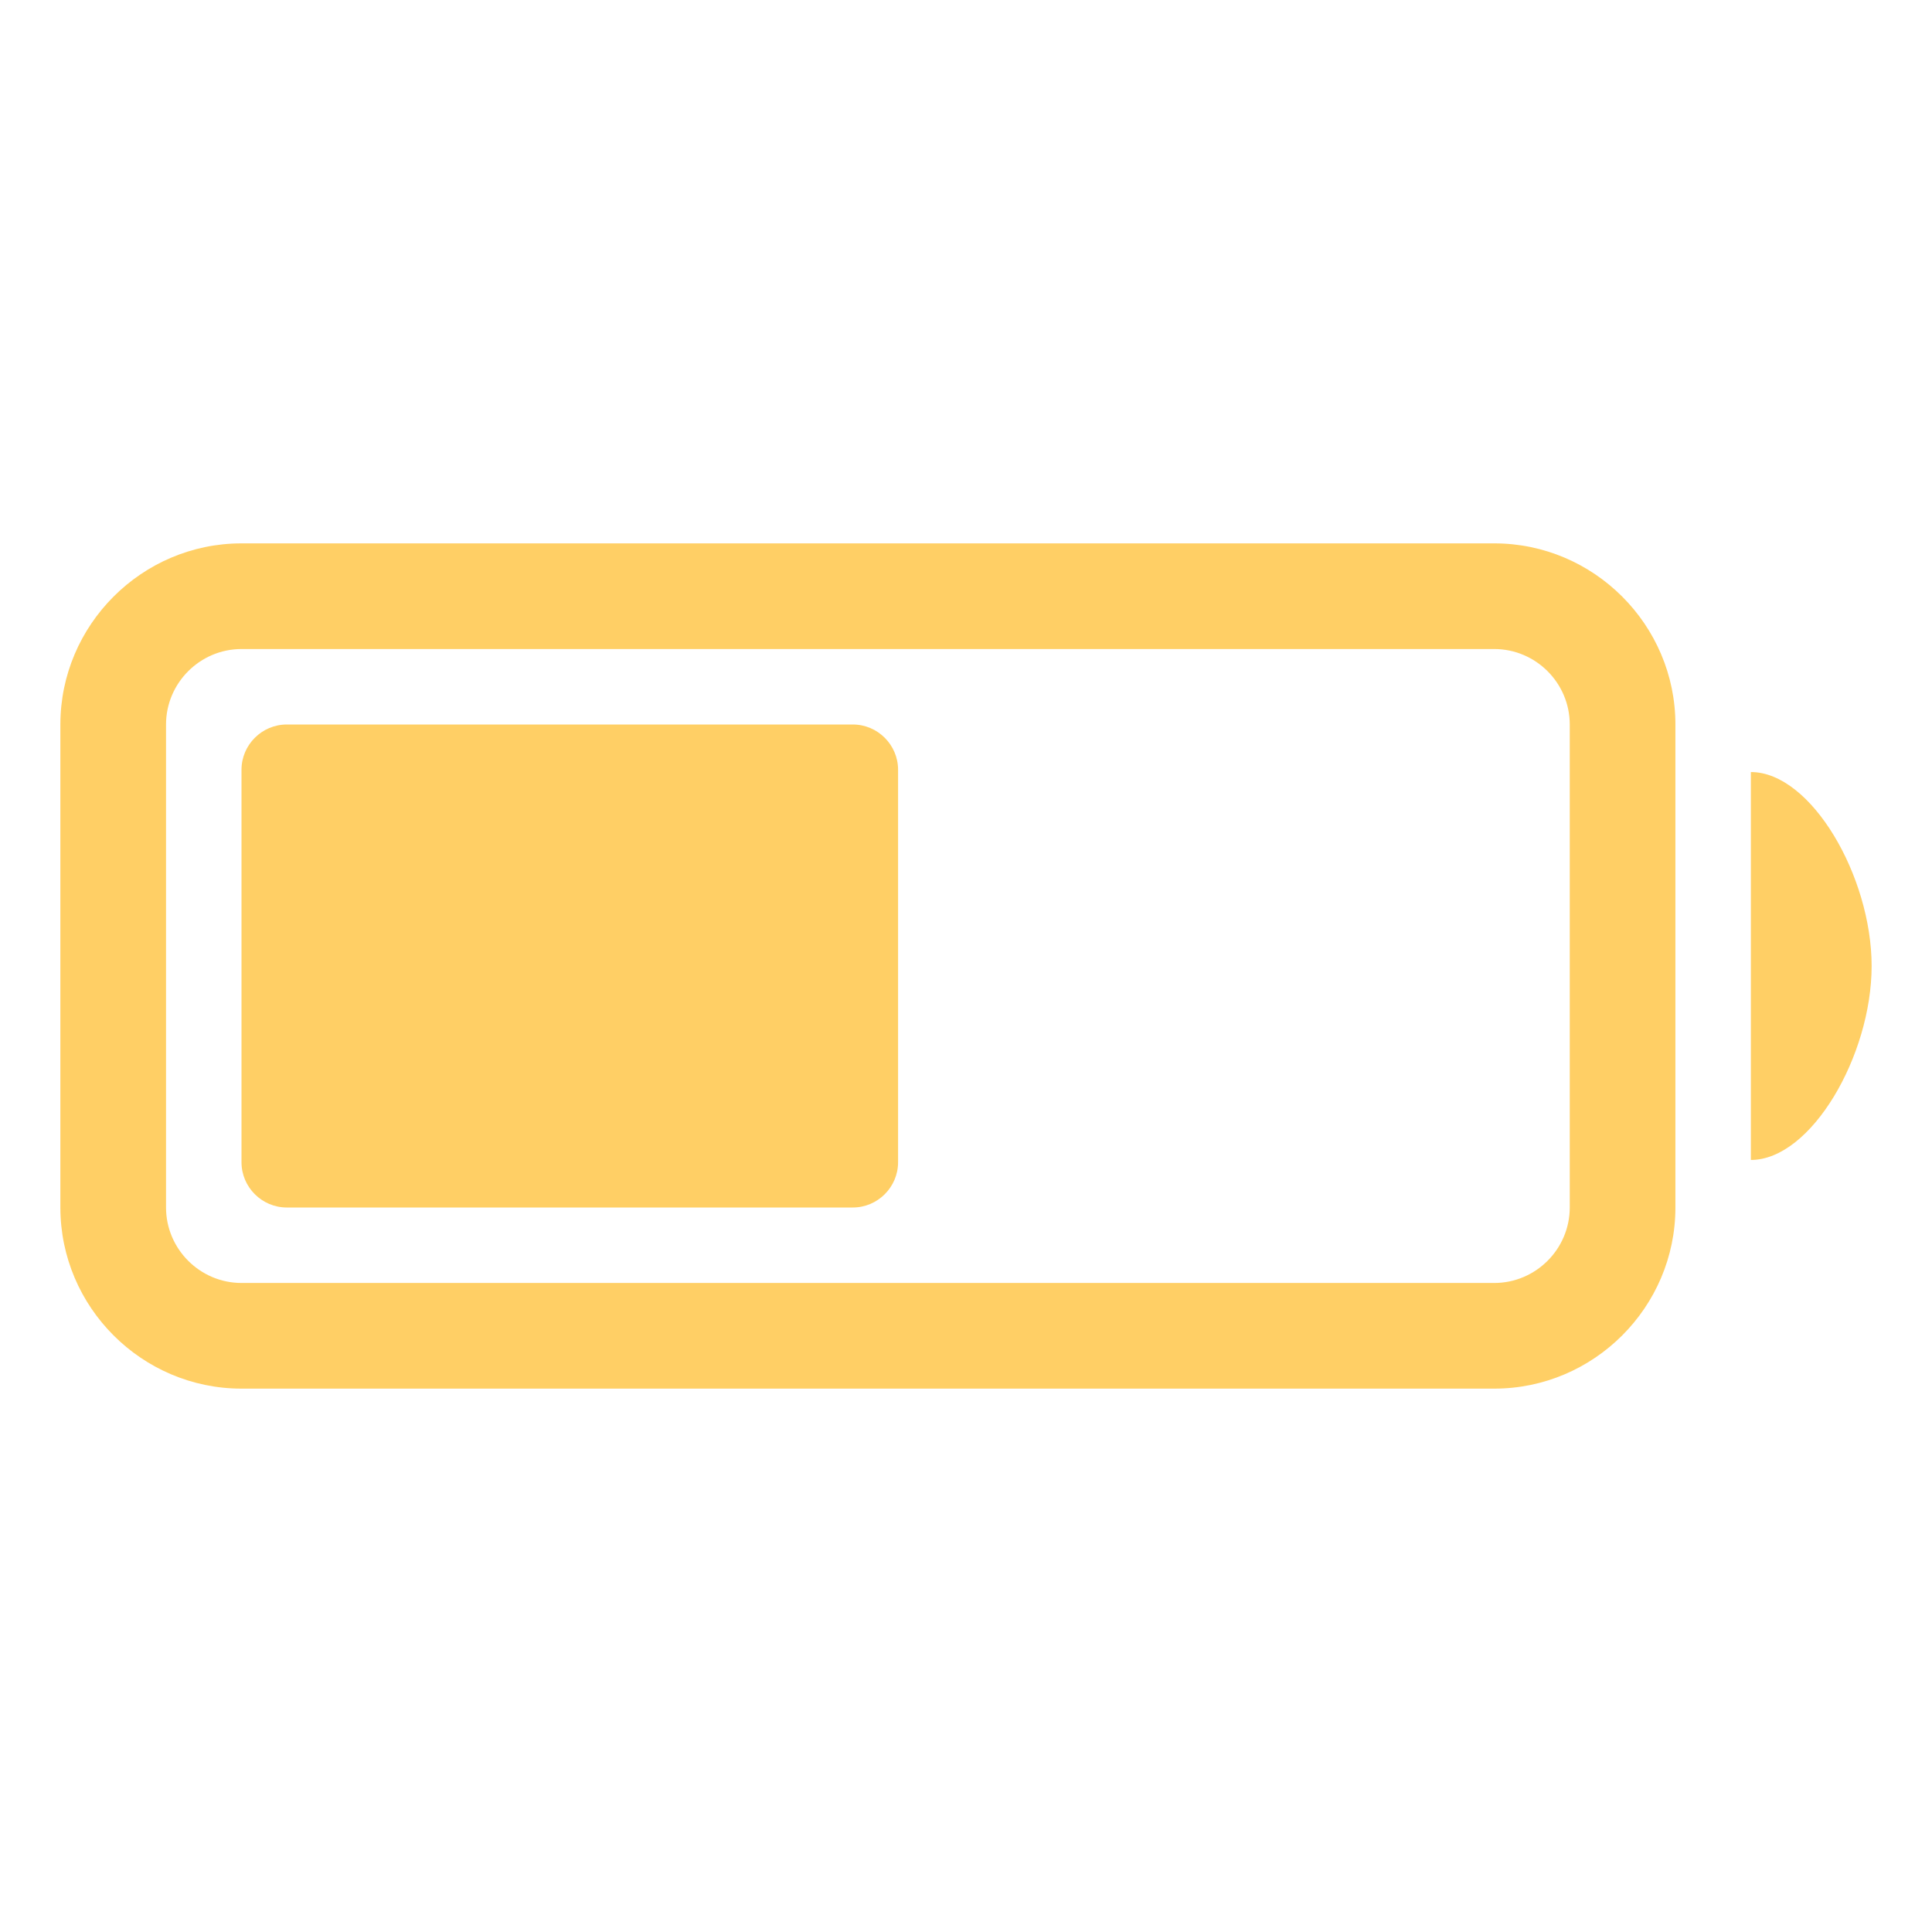 <svg xmlns="http://www.w3.org/2000/svg" fill="#ffcf65" viewBox="0 0 512 512">
  <path d="M396 144H64c-26.4 0-48 21.6-48 48v128c0 26.4 21.6 48 48 48h332c26.4 0 48-21.6 48-48V192c0-26.4-21.6-48-48-48zm20 176c0 11-9 20-20 20H64c-11 0-20-9-20-20V192c0-11 9-20 20-20h332c11 0 20 9 20 20v128zM464 204.6v102.8c16 0 32-27.7 32-51.4s-16-51.4-32-51.4z"/>
  <path d="M384 192H76c-6.6 0-12 5.4-12 12v104c0 6.6 5.4 12 12 12h150c6.6 0 12-5.4 12-12V204c0-6.6-5.4-12-12-12z"/>
</svg>